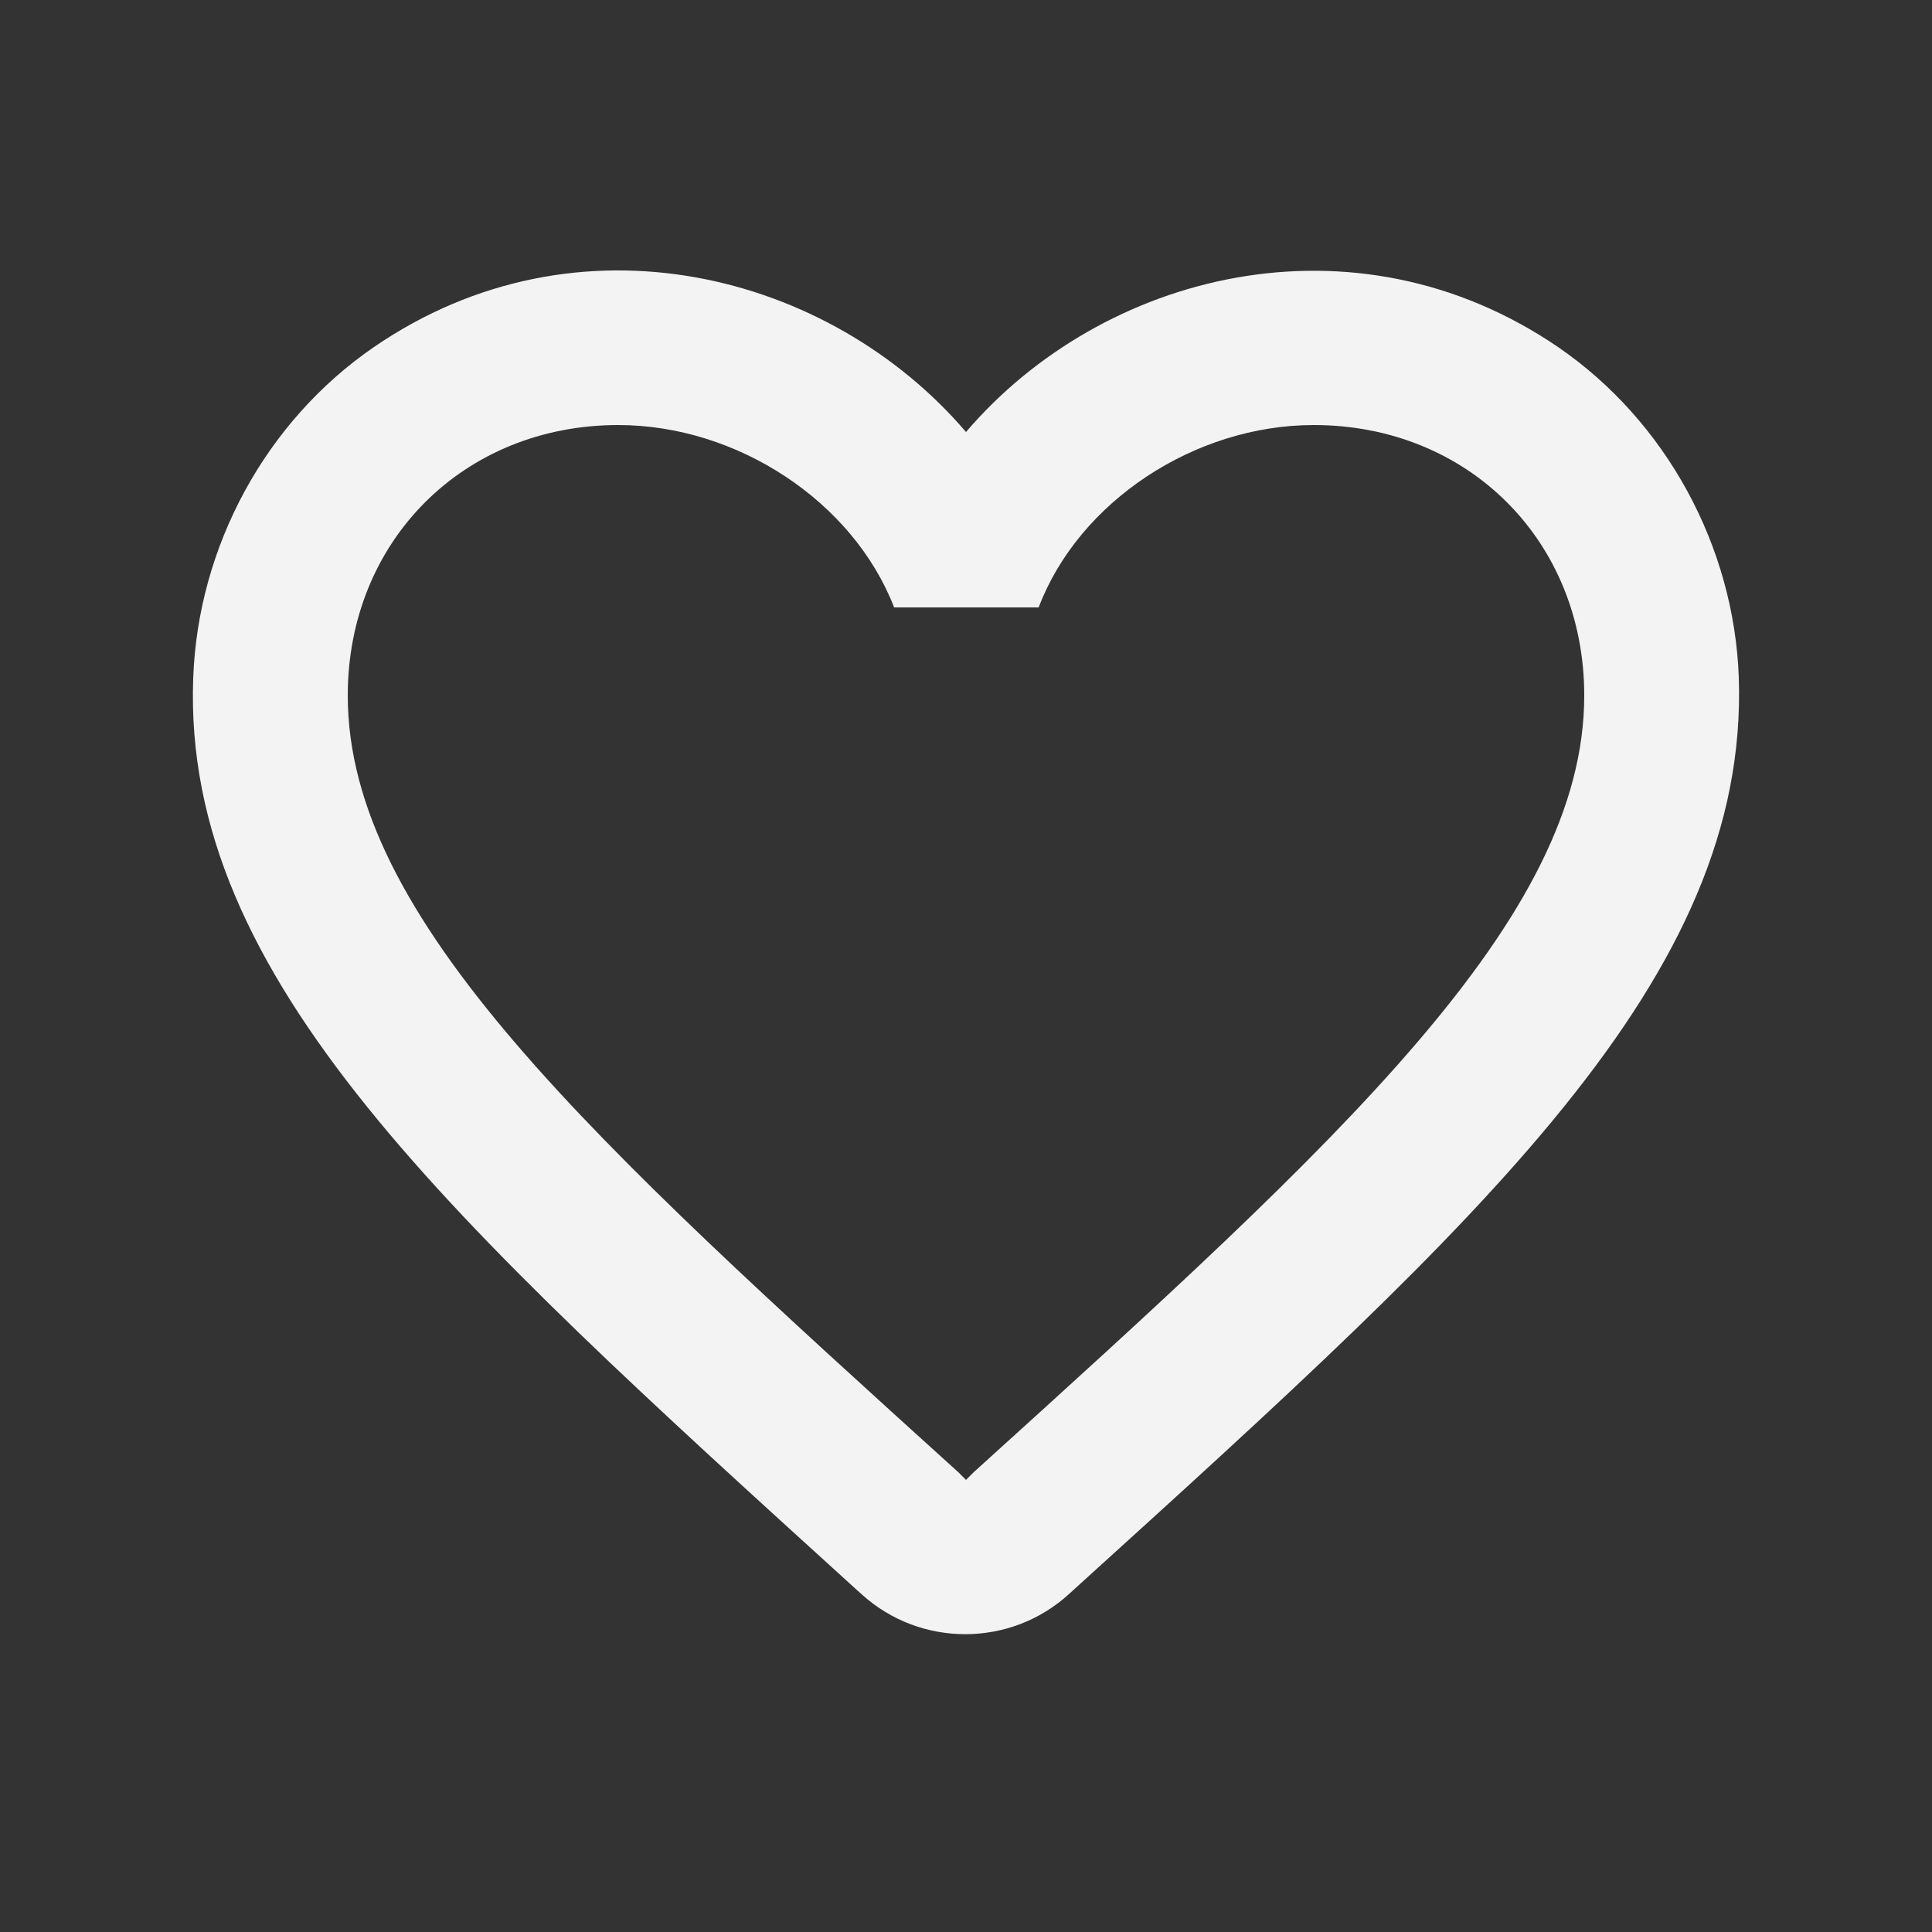 <svg width="25" height="25" viewBox="0 0 25 25" fill="none" xmlns="http://www.w3.org/2000/svg">
<rect x="0" y="0" width="25" height="25" fill="#333333" stroke="none"/>
<g clip-path="url(#clip0_26_1611)">
<path d="M20.16 4.49C17.52 2.69 14.26 3.53 12.5 5.59C10.74 3.53 7.48 2.68 4.84 4.49C3.44 5.45 2.56 7.07 2.5 8.78C2.36 12.66 5.8 15.77 11.05 20.54L11.15 20.63C11.91 21.32 13.08 21.32 13.84 20.62L13.95 20.52C19.2 15.76 22.63 12.65 22.5 8.77C22.44 7.07 21.56 5.45 20.16 4.49ZM12.6 19.05L12.5 19.15L12.4 19.05C7.64 14.74 4.5 11.89 4.5 9C4.5 7 6 5.5 8 5.5C9.54 5.5 11.04 6.49 11.57 7.86H13.44C13.96 6.49 15.46 5.5 17 5.5C19 5.5 20.5 7 20.5 9C20.5 11.89 17.36 14.74 12.6 19.05Z" fill="#F3F3F3"/>
</g>
<defs>
<clipPath id="clip0_26_1611">
<rect width="24" height="24" fill="white" transform="translate(0.5 0.5)"/>
</clipPath>
</defs>
</svg>
